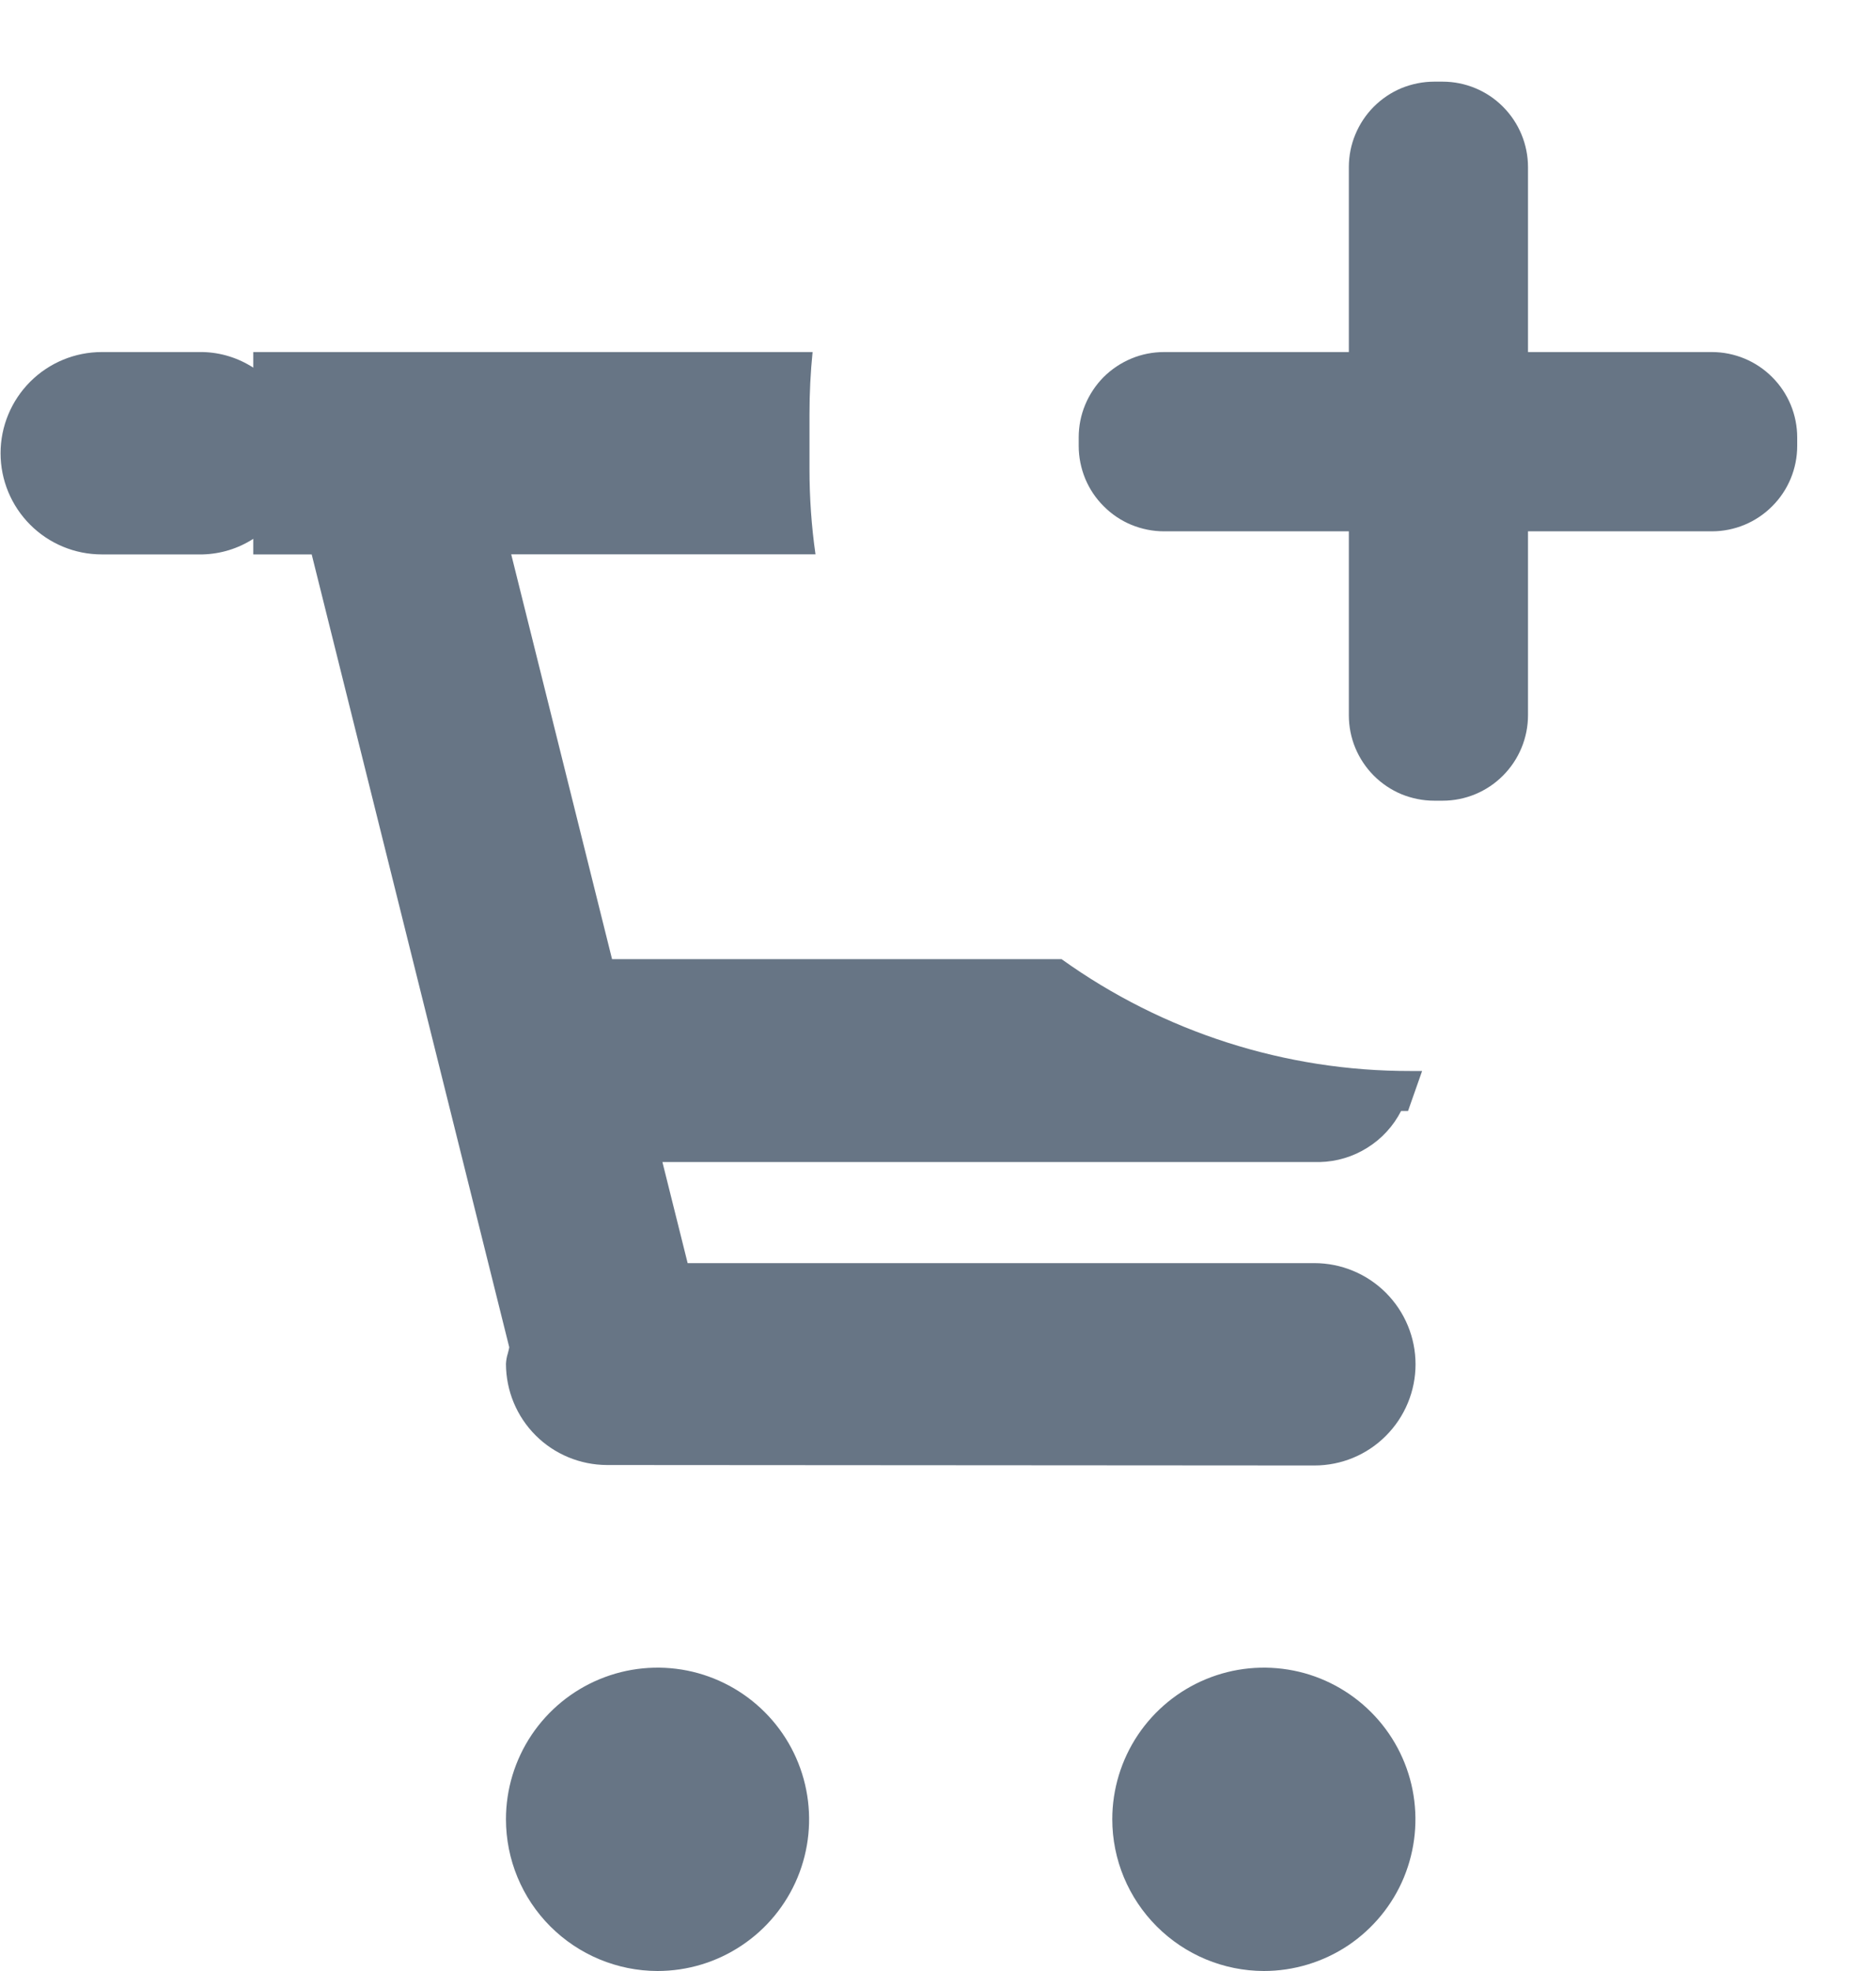 <svg width="20" height="21" viewBox="0 0 20 21" fill="none" xmlns="http://www.w3.org/2000/svg">
<path d="M11.858 19.383C11.858 19.064 11.953 18.751 12.131 18.485C12.309 18.22 12.561 18.013 12.856 17.891C13.152 17.768 13.476 17.737 13.79 17.799C14.103 17.861 14.391 18.016 14.617 18.242C14.843 18.468 14.997 18.756 15.059 19.069C15.121 19.383 15.089 19.707 14.967 20.003C14.845 20.298 14.637 20.55 14.372 20.728C14.106 20.905 13.793 21 13.474 21C13.045 20.999 12.635 20.828 12.332 20.525C12.029 20.222 11.858 19.812 11.858 19.383ZM5.394 19.383C5.394 19.063 5.489 18.751 5.667 18.485C5.845 18.22 6.097 18.013 6.392 17.891C6.688 17.768 7.013 17.737 7.326 17.799C7.64 17.862 7.927 18.016 8.153 18.242C8.379 18.468 8.533 18.756 8.595 19.07C8.657 19.383 8.625 19.708 8.503 20.003C8.38 20.299 8.173 20.551 7.907 20.728C7.641 20.906 7.329 21 7.009 21C6.581 20.999 6.17 20.828 5.867 20.525C5.564 20.222 5.394 19.811 5.394 19.383ZM6.471 15.609C6.186 15.608 5.912 15.495 5.71 15.293C5.508 15.091 5.395 14.818 5.394 14.532C5.396 14.494 5.402 14.456 5.414 14.42C5.419 14.398 5.426 14.377 5.429 14.354L3.323 5.907H2.7V5.741C2.539 5.845 2.352 5.902 2.161 5.907H1.084C0.798 5.907 0.524 5.793 0.322 5.591C0.12 5.389 0.006 5.115 0.006 4.829C0.006 4.543 0.12 4.269 0.322 4.067C0.524 3.865 0.798 3.751 1.084 3.751H2.161C2.353 3.755 2.539 3.813 2.7 3.917V3.751H8.663C8.641 3.966 8.63 4.188 8.63 4.412V5C8.63 5.303 8.651 5.606 8.694 5.906H5.45L6.525 10.219H11.317C12.402 10.997 13.705 11.414 15.04 11.411H15.161L15.011 11.837H14.937C14.855 11.997 14.731 12.133 14.578 12.228C14.426 12.324 14.25 12.377 14.07 12.381H7.062L7.331 13.458H14.013C14.299 13.458 14.573 13.572 14.775 13.774C14.977 13.976 15.091 14.25 15.091 14.536C15.091 14.822 14.977 15.096 14.775 15.298C14.573 15.501 14.299 15.614 14.013 15.614L6.471 15.609ZM15.29 8.531C15.17 8.531 15.052 8.507 14.941 8.462C14.831 8.416 14.731 8.349 14.646 8.264C14.562 8.18 14.495 8.079 14.449 7.969C14.403 7.858 14.38 7.74 14.38 7.62V5.661H12.41C12.29 5.661 12.172 5.637 12.062 5.592C11.951 5.546 11.851 5.479 11.767 5.394C11.682 5.31 11.615 5.21 11.569 5.099C11.524 4.989 11.5 4.87 11.5 4.751V4.661C11.5 4.541 11.523 4.423 11.569 4.313C11.615 4.202 11.682 4.102 11.766 4.017C11.851 3.933 11.951 3.866 12.062 3.82C12.172 3.774 12.29 3.751 12.41 3.751H14.38V1.781C14.38 1.661 14.403 1.543 14.449 1.433C14.495 1.322 14.562 1.221 14.646 1.137C14.731 1.052 14.831 0.985 14.941 0.939C15.052 0.894 15.17 0.87 15.29 0.87H15.38C15.621 0.87 15.853 0.966 16.023 1.137C16.194 1.308 16.29 1.54 16.29 1.781V3.751H18.25C18.491 3.751 18.723 3.847 18.893 4.018C19.064 4.188 19.16 4.42 19.16 4.661V4.751C19.16 4.992 19.064 5.224 18.893 5.394C18.723 5.565 18.491 5.661 18.25 5.661H16.29V7.62C16.29 7.861 16.194 8.093 16.023 8.264C15.853 8.435 15.621 8.531 15.38 8.531H15.29Z" fill="#677585"/>
</svg>
